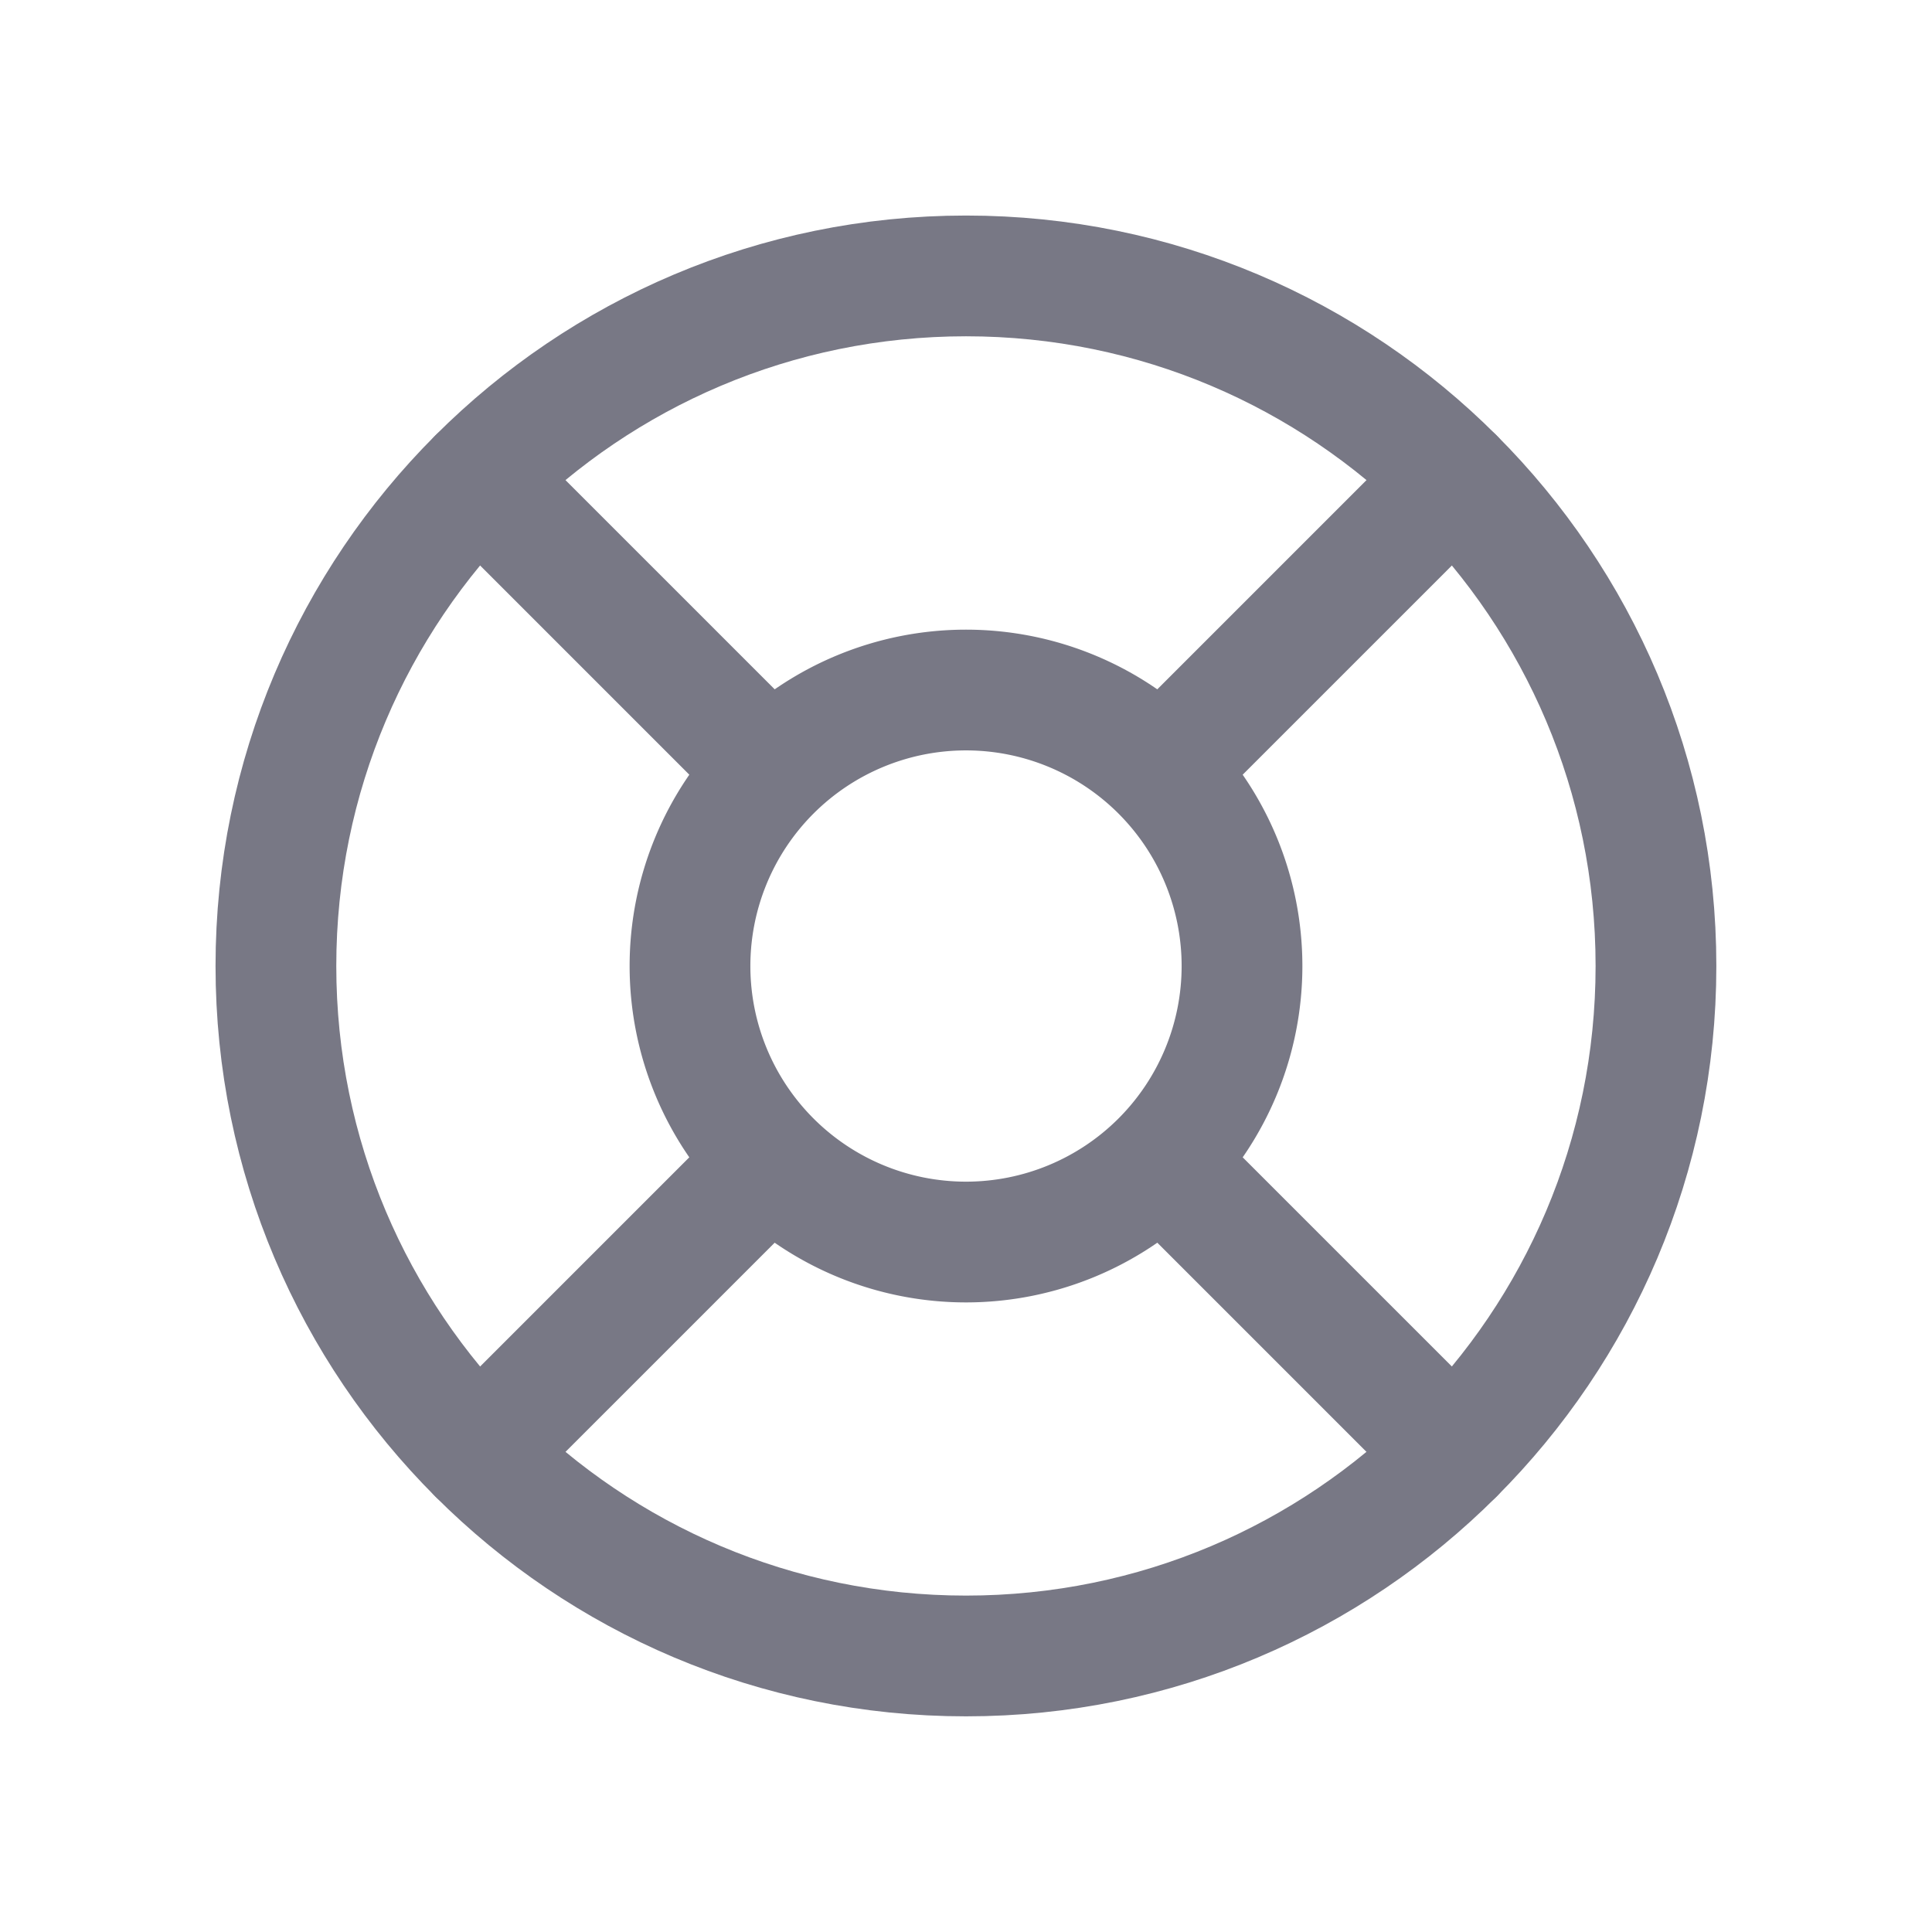 <svg width="32" height="32" fill="none" xmlns="http://www.w3.org/2000/svg"><path d="M16 27.428c6.312 0 11.428-5.116 11.428-11.428C27.428 9.688 22.312 4.57 16 4.57 9.688 4.571 4.57 9.688 4.57 16S9.688 27.428 16 27.428z" stroke="#787885" stroke-width="2" stroke-linecap="round" stroke-linejoin="round"/><path d="M16 20.572a4.571 4.571 0 100-9.143 4.571 4.571 0 000 9.143zM7.92 7.92l4.846 4.846M19.234 19.234l4.846 4.846M19.234 12.766L24.08 7.92M19.234 12.766L23.27 8.73M7.92 24.08l4.846-4.846" stroke="#787885" stroke-width="2" stroke-linecap="round" stroke-linejoin="round"/></svg>
